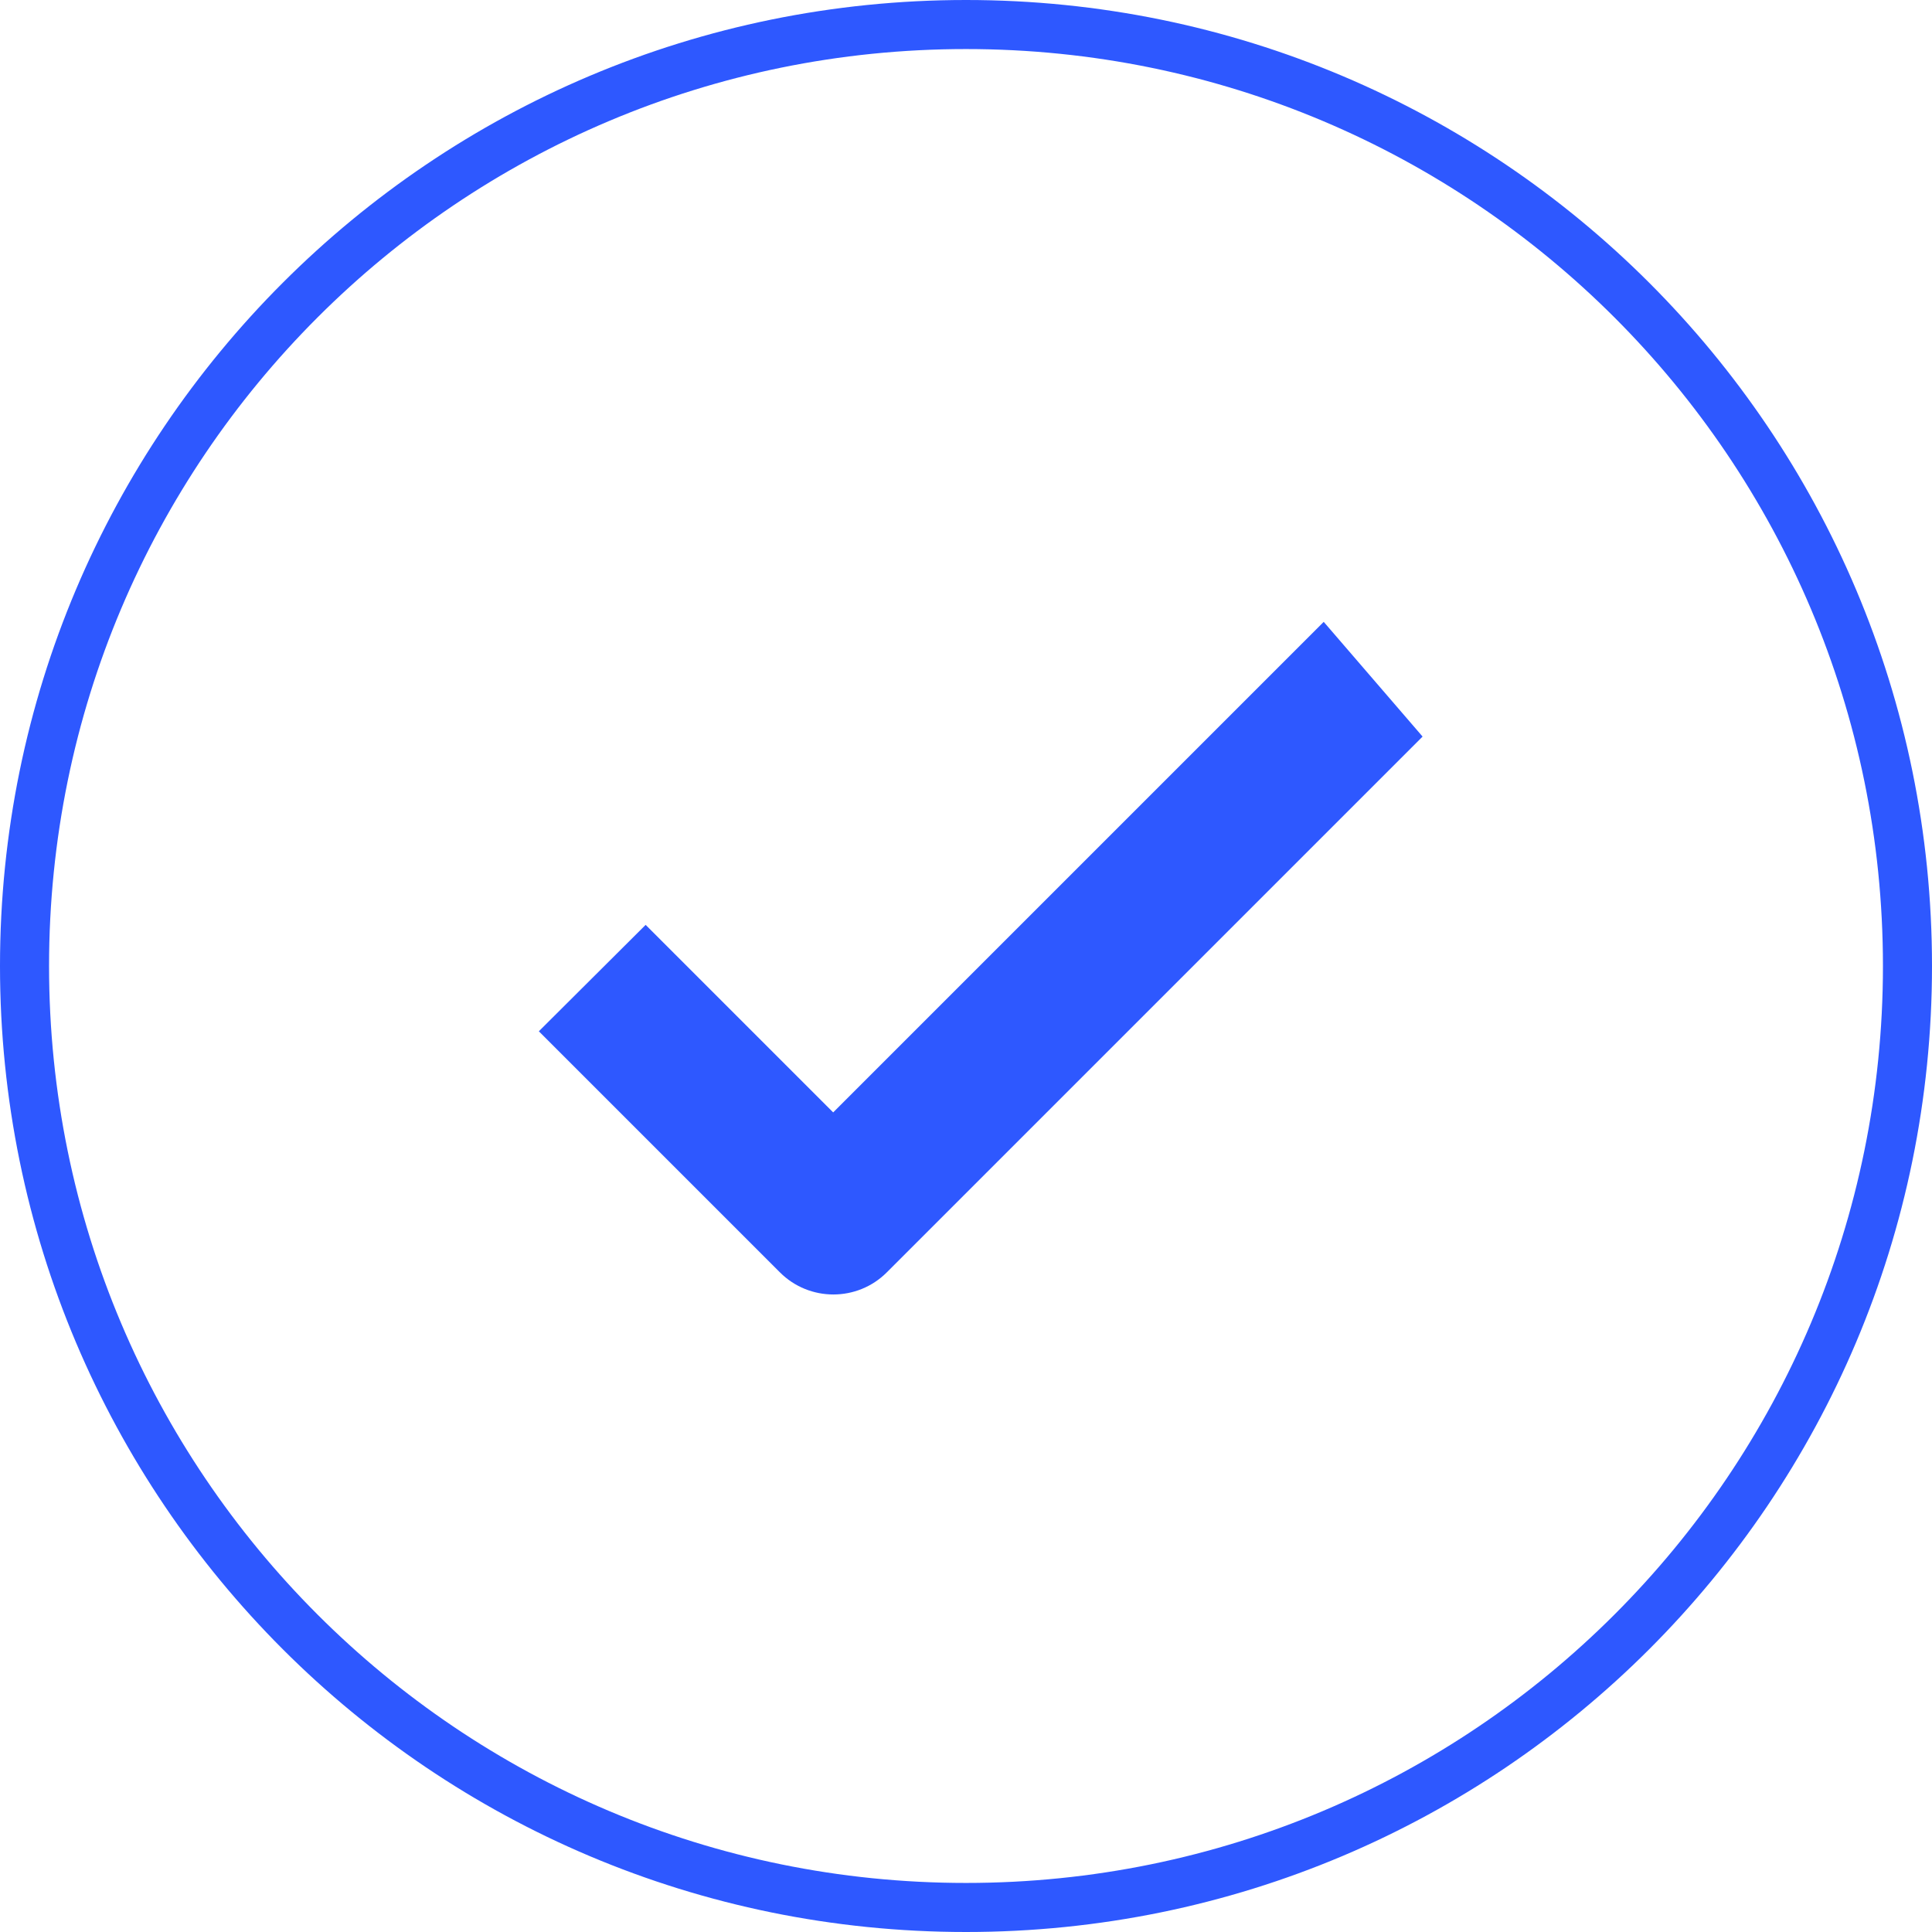 <?xml version="1.0" encoding="utf-8"?>
<!-- Generator: Adobe Illustrator 24.1.1, SVG Export Plug-In . SVG Version: 6.00 Build 0)  -->
<svg version="1.1" id="Layer_1" xmlns="http://www.w3.org/2000/svg" xmlns:xlink="http://www.w3.org/1999/xlink" x="0px" y="0px"
	 viewBox="0 0 512 512" style="enable-background:new 0 0 512 512;" xml:space="preserve">
<style type="text/css">
	.st0{fill:#2E58FF;}
</style>
<path class="st0" d="M171.1,245.1l49.7,49.7l130-130l26.2,30.4l-142,142c-7.8,7.8-20.5,7.8-28.3,0l-63.9-63.9L171.1,245.1z M512,256
	c0,141.5-114.5,256-256,256S0,397.5,0,256S114.5,0,256,0S512,114.5,512,256z M499,256c0-134.3-108.7-243-243-243S13,121.7,13,256
	s108.7,243,243,243S499,390.3,499,256z"/>
</svg>
